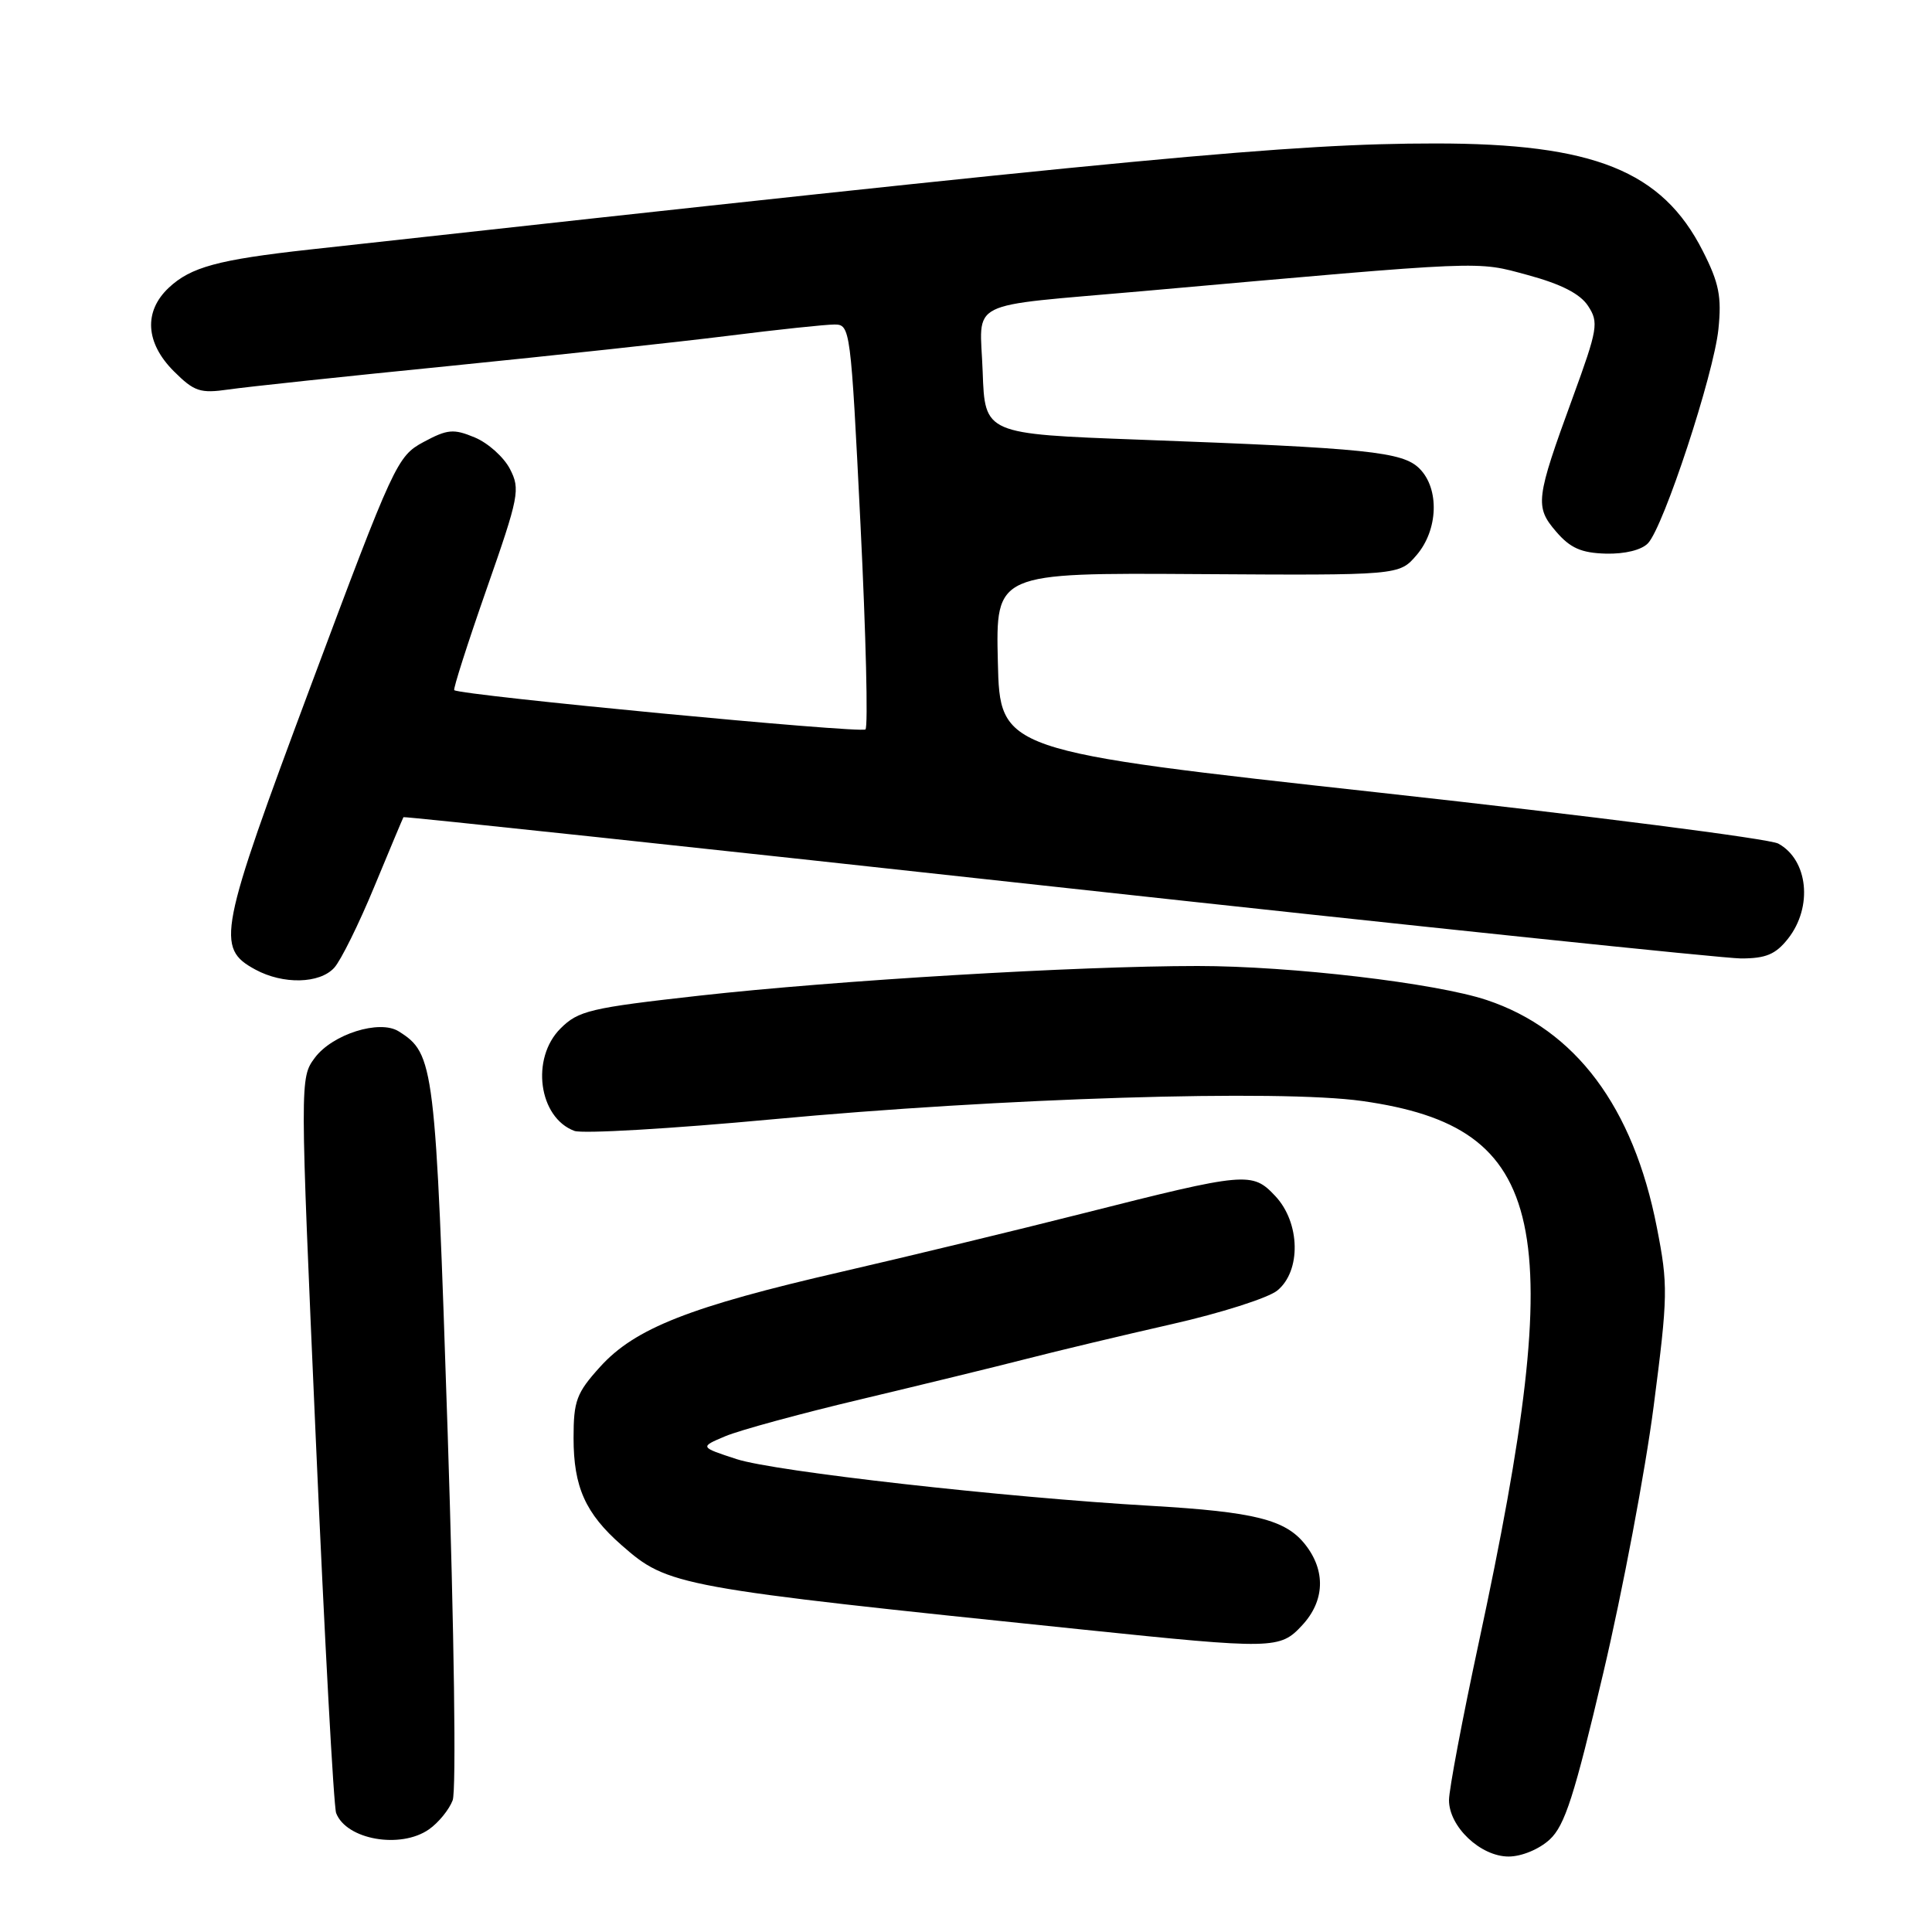 <?xml version="1.0" encoding="UTF-8" standalone="no"?>
<!DOCTYPE svg PUBLIC "-//W3C//DTD SVG 1.1//EN" "http://www.w3.org/Graphics/SVG/1.1/DTD/svg11.dtd" >
<svg xmlns="http://www.w3.org/2000/svg" xmlns:xlink="http://www.w3.org/1999/xlink" version="1.1" viewBox="0 0 256 256">
 <g >
 <path fill="currentColor"
d=" M 205.34 243.75 C 207.35 241.90 208.61 237.97 212.44 221.69 C 215.01 210.79 218.01 194.88 219.12 186.32 C 221.02 171.66 221.04 170.29 219.54 162.63 C 216.42 146.66 208.76 136.43 197.00 132.51 C 190.25 130.26 171.04 128.00 158.69 128.00 C 142.73 128.00 110.87 129.90 92.67 131.93 C 78.19 133.55 76.63 133.92 74.27 136.28 C 70.30 140.24 71.37 148.09 76.11 149.85 C 77.20 150.25 88.98 149.56 102.29 148.32 C 132.69 145.48 169.52 144.34 180.50 145.89 C 205.17 149.38 207.90 162.05 195.95 217.63 C 193.78 227.72 192.00 237.13 192.00 238.53 C 192.00 242.05 196.18 246.00 199.90 246.00 C 201.61 246.00 203.94 245.04 205.34 243.75 Z  M 56.84 242.40 C 58.10 241.52 59.51 239.79 59.98 238.55 C 60.47 237.27 60.18 216.35 59.32 189.90 C 57.71 140.95 57.55 139.63 52.83 136.66 C 50.29 135.06 44.04 137.04 41.71 140.17 C 39.74 142.83 39.74 142.98 41.85 190.79 C 43.01 217.16 44.22 239.41 44.54 240.24 C 45.89 243.77 53.08 245.03 56.84 242.40 Z  M 172.55 215.35 C 175.54 212.13 175.69 208.14 172.95 204.66 C 170.35 201.36 166.25 200.33 152.50 199.53 C 133.08 198.41 102.65 194.98 97.60 193.34 C 92.71 191.74 92.71 191.74 96.10 190.31 C 97.97 189.52 106.03 187.32 114.00 185.43 C 121.97 183.53 131.88 181.12 136.00 180.06 C 140.12 179.00 148.79 176.93 155.26 175.46 C 161.73 174.00 168.02 171.99 169.24 171.01 C 172.43 168.42 172.30 162.01 168.98 158.48 C 165.93 155.23 165.15 155.30 143.50 160.78 C 134.70 163.01 120.30 166.49 111.50 168.52 C 91.41 173.14 84.13 176.01 79.52 181.11 C 76.38 184.58 76.00 185.61 76.00 190.55 C 76.00 197.03 77.57 200.54 82.36 204.74 C 88.55 210.17 89.45 210.34 143.50 215.93 C 168.83 218.55 169.60 218.54 172.55 215.35 Z  M 44.29 128.23 C 45.17 127.26 47.56 122.42 49.60 117.48 C 51.65 112.54 53.38 108.40 53.46 108.28 C 53.54 108.16 92.50 112.32 140.05 117.53 C 187.60 122.73 228.38 126.99 230.68 127.00 C 234.00 127.00 235.28 126.46 236.93 124.37 C 240.23 120.17 239.59 113.94 235.63 111.78 C 234.46 111.14 210.78 108.11 183.00 105.05 C 132.50 99.49 132.50 99.49 132.22 87.69 C 131.94 75.90 131.94 75.90 158.67 76.07 C 185.40 76.24 185.40 76.24 187.70 73.56 C 190.57 70.22 190.76 64.76 188.09 62.09 C 185.86 59.86 181.25 59.38 151.00 58.26 C 130.50 57.50 130.50 57.50 130.21 49.28 C 129.87 39.52 127.52 40.70 151.50 38.57 C 197.38 34.49 195.49 34.57 202.46 36.45 C 206.87 37.65 209.38 38.93 210.43 40.54 C 211.86 42.72 211.72 43.57 208.39 52.69 C 203.48 66.12 203.35 67.14 206.21 70.46 C 208.08 72.63 209.54 73.27 212.79 73.36 C 215.31 73.42 217.52 72.88 218.37 71.98 C 220.45 69.78 227.08 49.62 227.70 43.61 C 228.14 39.31 227.79 37.51 225.63 33.26 C 220.25 22.64 211.19 19.00 190.16 19.01 C 171.20 19.01 151.44 20.88 41.00 33.07 C 28.88 34.41 25.28 35.39 22.36 38.13 C 19.02 41.27 19.27 45.43 23.03 49.19 C 25.74 51.89 26.52 52.15 30.28 51.61 C 32.60 51.27 45.75 49.87 59.50 48.50 C 73.25 47.12 89.88 45.32 96.46 44.50 C 103.04 43.67 109.39 43.00 110.57 43.00 C 112.67 43.00 112.73 43.49 114.02 69.50 C 114.74 84.08 115.04 96.30 114.68 96.65 C 114.13 97.21 61.07 92.14 60.19 91.45 C 60.02 91.32 61.94 85.31 64.46 78.10 C 68.78 65.76 68.96 64.83 67.57 62.14 C 66.76 60.57 64.66 58.69 62.90 57.96 C 60.09 56.79 59.29 56.87 56.12 58.57 C 52.63 60.45 52.21 61.36 41.20 90.82 C 28.96 123.60 28.56 125.61 33.83 128.47 C 37.51 130.47 42.36 130.36 44.29 128.23 Z "/>
</g>
</svg>